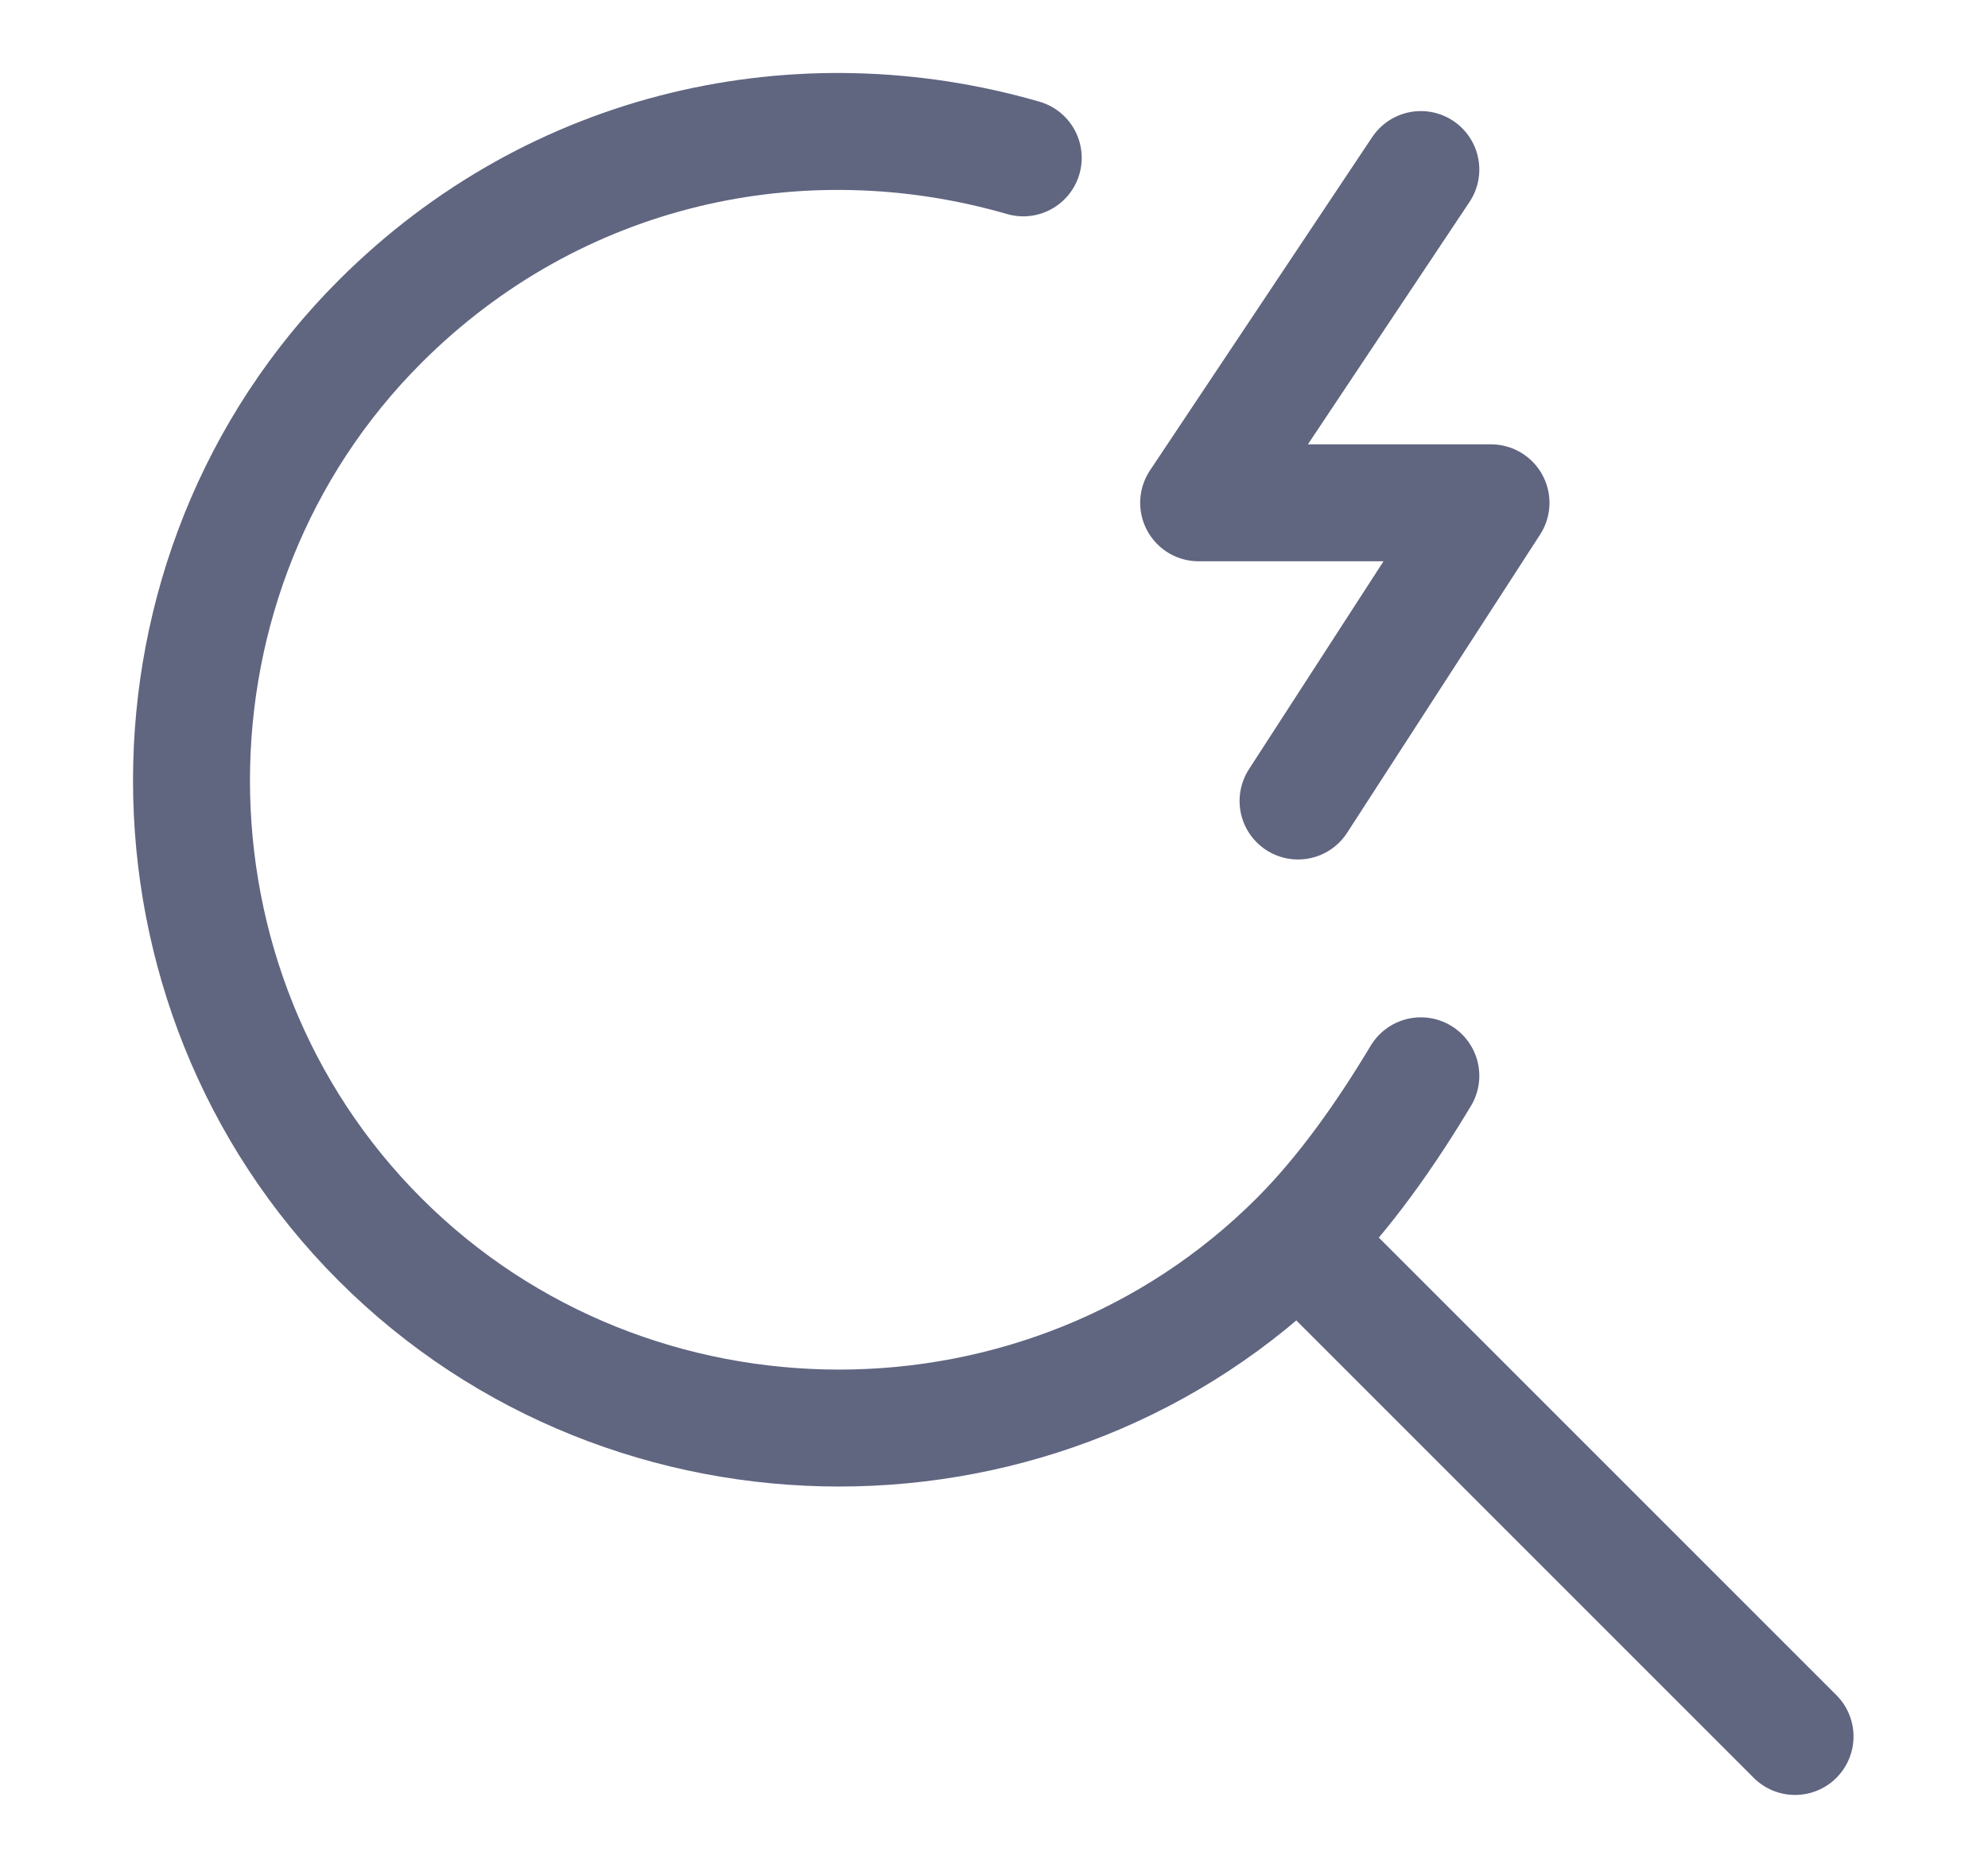 <svg width="17" height="16" viewBox="0 0 17 16" fill="none" xmlns="http://www.w3.org/2000/svg">
<path d="M8.75 1.35C6.85 0.8 4.75 1.25 3.25 2.75C1.1 4.9 1.1 8.45 3.25 10.6C5.4 12.75 8.95 12.75 11.1 10.6C11.5 10.2 11.85 9.7 12.15 9.2" stroke="#606580" stroke-miterlimit="10" stroke-linecap="round" stroke-linejoin="round"/>
<path d="M11.15 10.65L15.35 14.85" stroke="#606580" stroke-miterlimit="10" stroke-linecap="round" stroke-linejoin="round"/>
<path d="M12.15 1.45L10.25 4.3H12.75L11.1 6.85" stroke="#606580" stroke-miterlimit="10" stroke-linecap="round" stroke-linejoin="round"/>
</svg>
